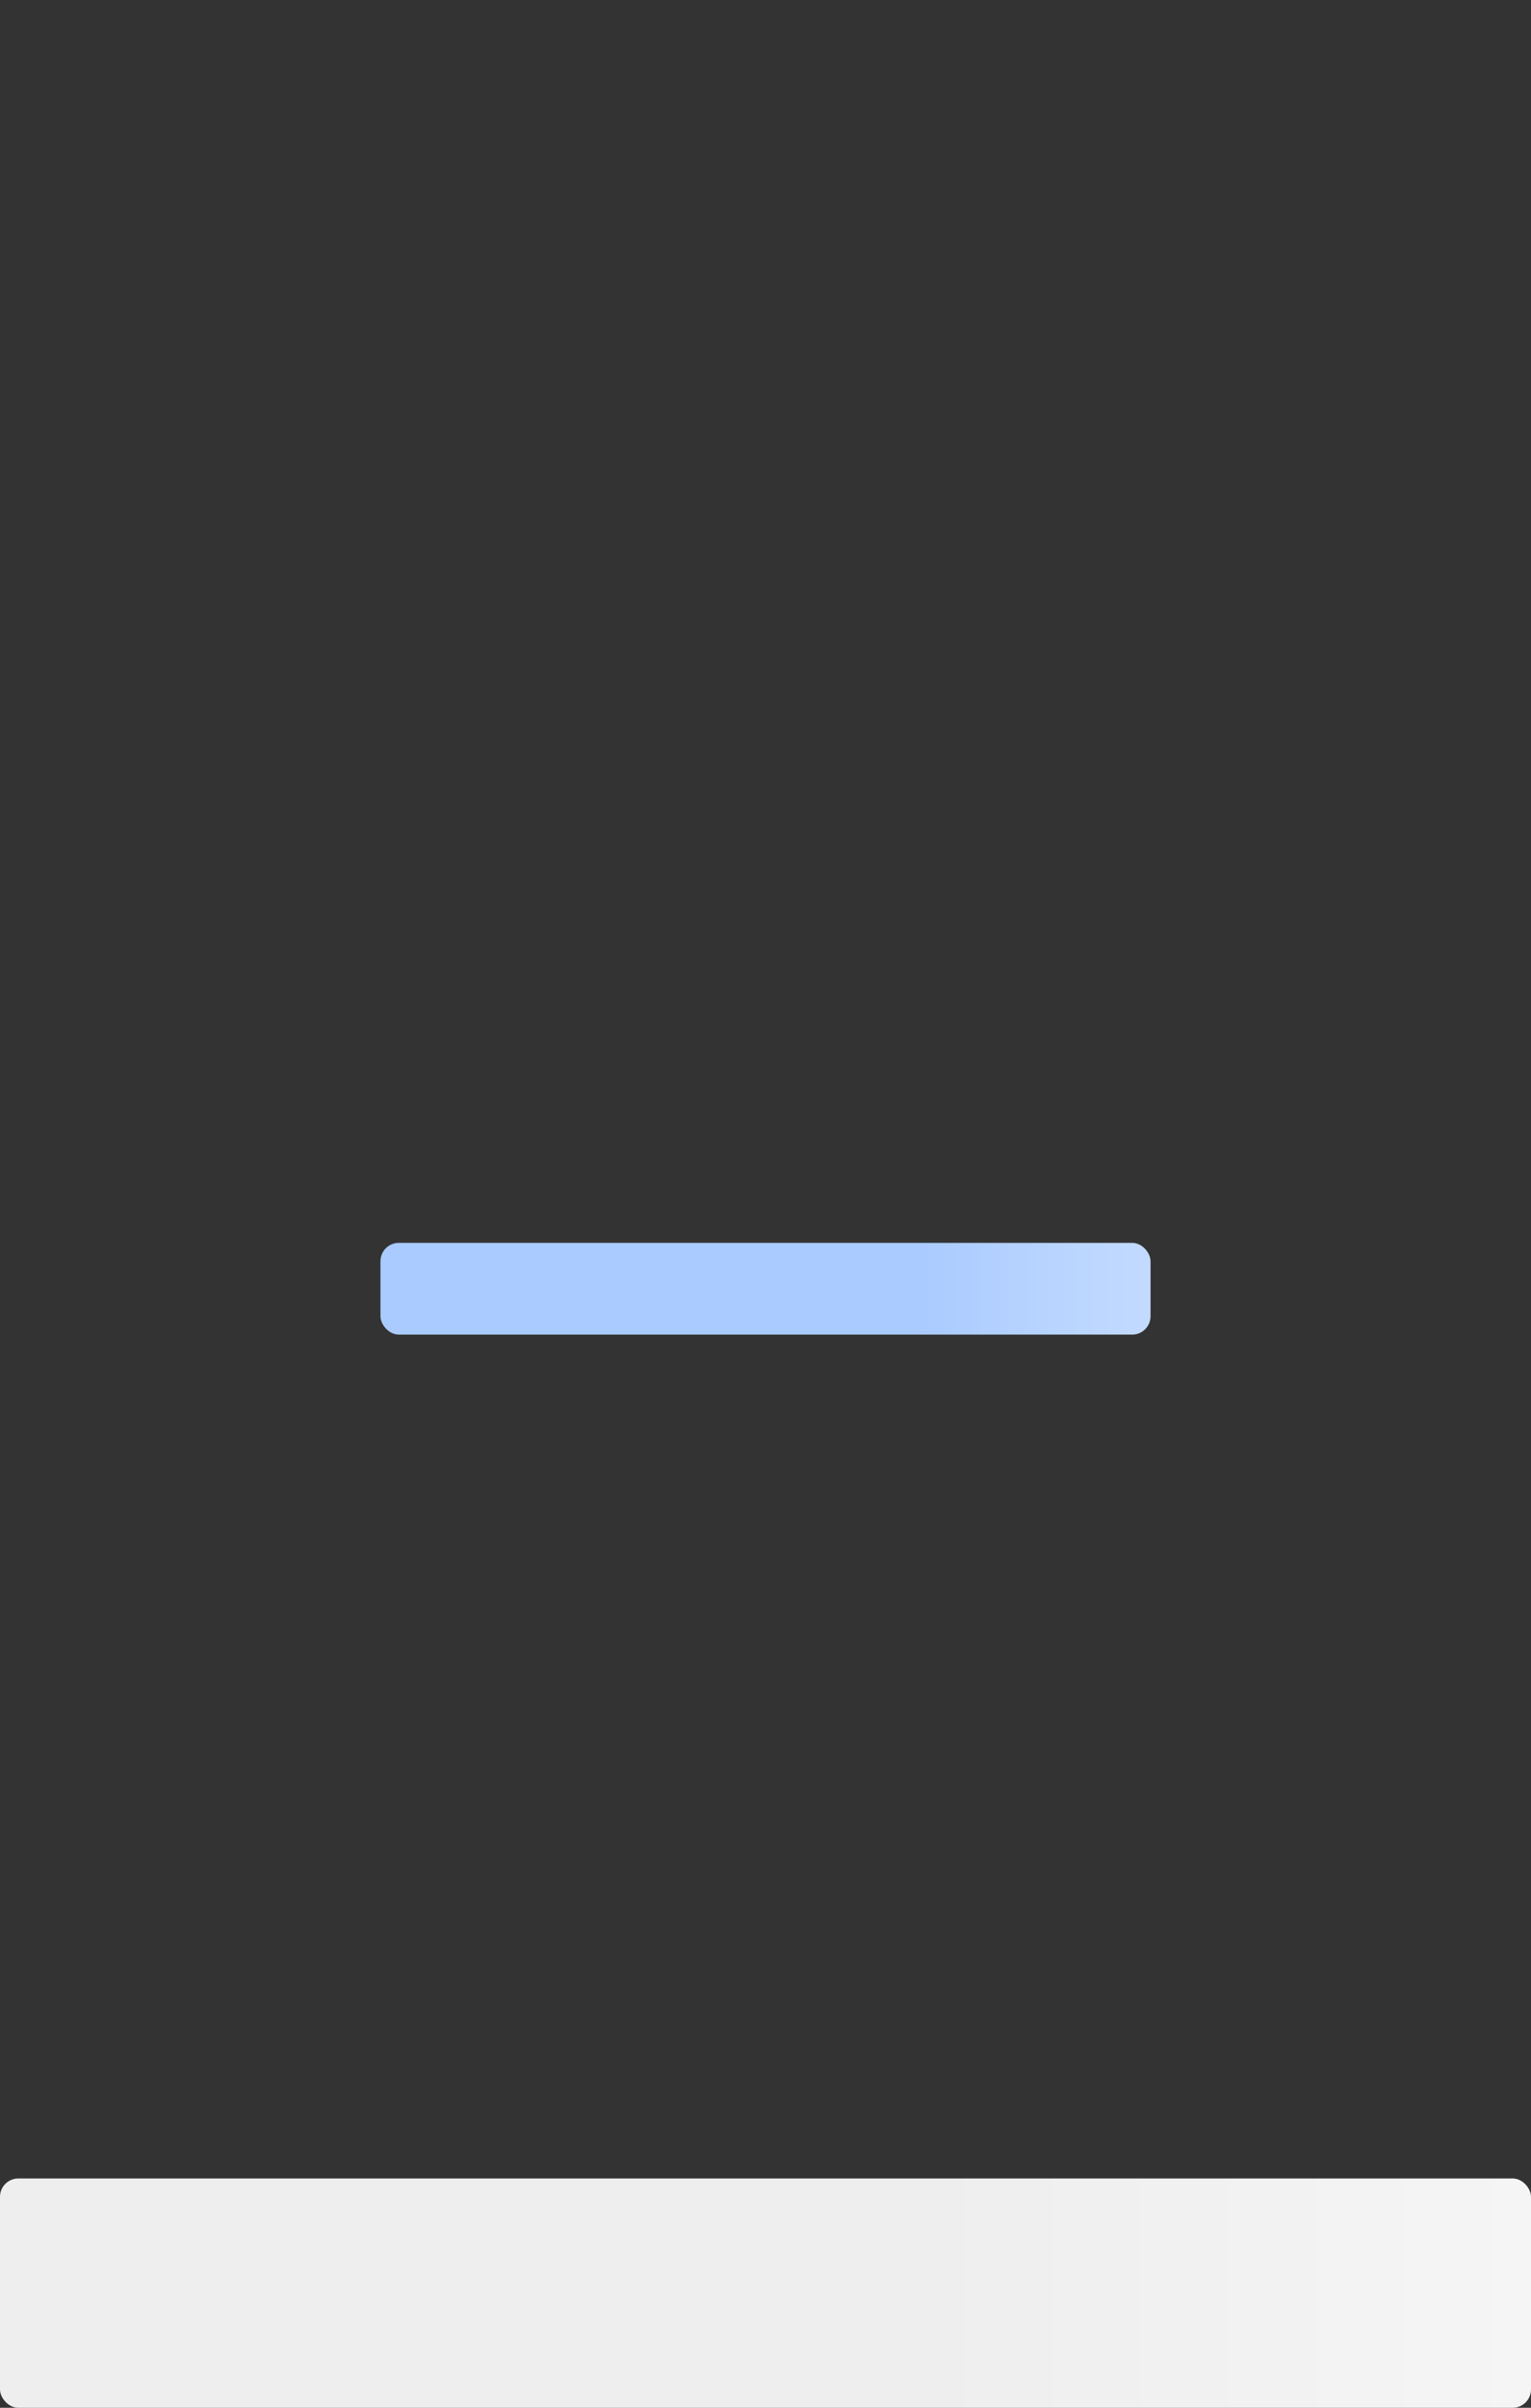 <svg
  xmlns="http://www.w3.org/2000/svg"
  role="img"
  width="334"
  height="525"
  aria-labelledby="loading-aria"
  viewBox="0 0 334 525"
  preserveAspectRatio="none"
>
  <rect x="0" y="0" width="334" height="525" fill="#333333" stroke="none"/>
  <title id="loading-aria">Loading...</title>
  <rect
    x="0"
    y="0"
    width="100%"
    height="100%"
    clip-path="url(#clip-path)"
    style='fill: url("#fill-grey");'
  ></rect>
  <defs>
    <clipPath id="clip-path">
      <rect x="83" y="222" rx="4" ry="4" width="168" height="35" /> 
      <rect x="0" y="475" rx="4" ry="4" width="334" height="50" />
    </clipPath>
  </defs>
  <rect
    x="0"
    y="0"
    width="100%"
    height="100%"
    clip-path="url(#clip-path2)"
    style='fill: url("#fill-blue");'
  ></rect>
  <defs>
    <clipPath id="clip-path2">
      <rect x="0" y="64" rx="4" ry="4" width="334" height="24" /> 
      <rect x="0" y="0" rx="4" ry="4" width="334" height="50" /> 
      <rect x="0" y="142" rx="4" ry="4" width="334" height="50" /> 
      <rect x="83" y="271" rx="4" ry="4" width="168" height="20" /> 
    </clipPath>
  </defs>
    <linearGradient id="fill-grey">
      <stop
        offset="0.6"
        stop-color="#eeeeee"
        stop-opacity="1"
      >
        <animate
          attributeName="offset"
          values="-2; -2; 1"
          keyTimes="0; 0.25; 1"
          dur="1.5s"
          repeatCount="indefinite"
        ></animate>
      </stop>
      <stop
        offset="1.6"
        stop-color="#f5f5f5"
        stop-opacity="1"
      >
        <animate
          attributeName="offset"
          values="-1; -1; 2"
          keyTimes="0; 0.25; 1"
          dur="1.5s"
          repeatCount="indefinite"
        ></animate>
      </stop>
      <stop
        offset="2.6"
        stop-color="#eeeeee"
        stop-opacity="1"
      >
        <animate
          attributeName="offset"
          values="0; 0; 3"
          keyTimes="0; 0.25; 1"
          dur="1.5s"
          repeatCount="indefinite"
        ></animate>
      </stop>
    </linearGradient>
    <linearGradient id="fill-blue">
      <stop
        offset="0.6"
        stop-color="#aacbff"
        stop-opacity="1"
      >
        <animate
          attributeName="offset"
          values="-2; -2; 1"
          keyTimes="0; 0.25; 1"
          dur="1.5s"
          repeatCount="indefinite"
        ></animate>
      </stop>
      <stop
        offset="1.6"
        stop-color="#ECF4FF"
        stop-opacity="1"
      >
        <animate
          attributeName="offset"
          values="-1; -1; 2"
          keyTimes="0; 0.25; 1"
          dur="1.5s"
          repeatCount="indefinite"
        ></animate>
      </stop>
      <stop
        offset="2.6"
        stop-color="#aacbff"
        stop-opacity="1"
      >
        <animate
          attributeName="offset"
          values="0; 0; 3"
          keyTimes="0; 0.25; 1"
          dur="1.5s"
          repeatCount="indefinite"
        ></animate>
      </stop>
    </linearGradient>
</svg>
